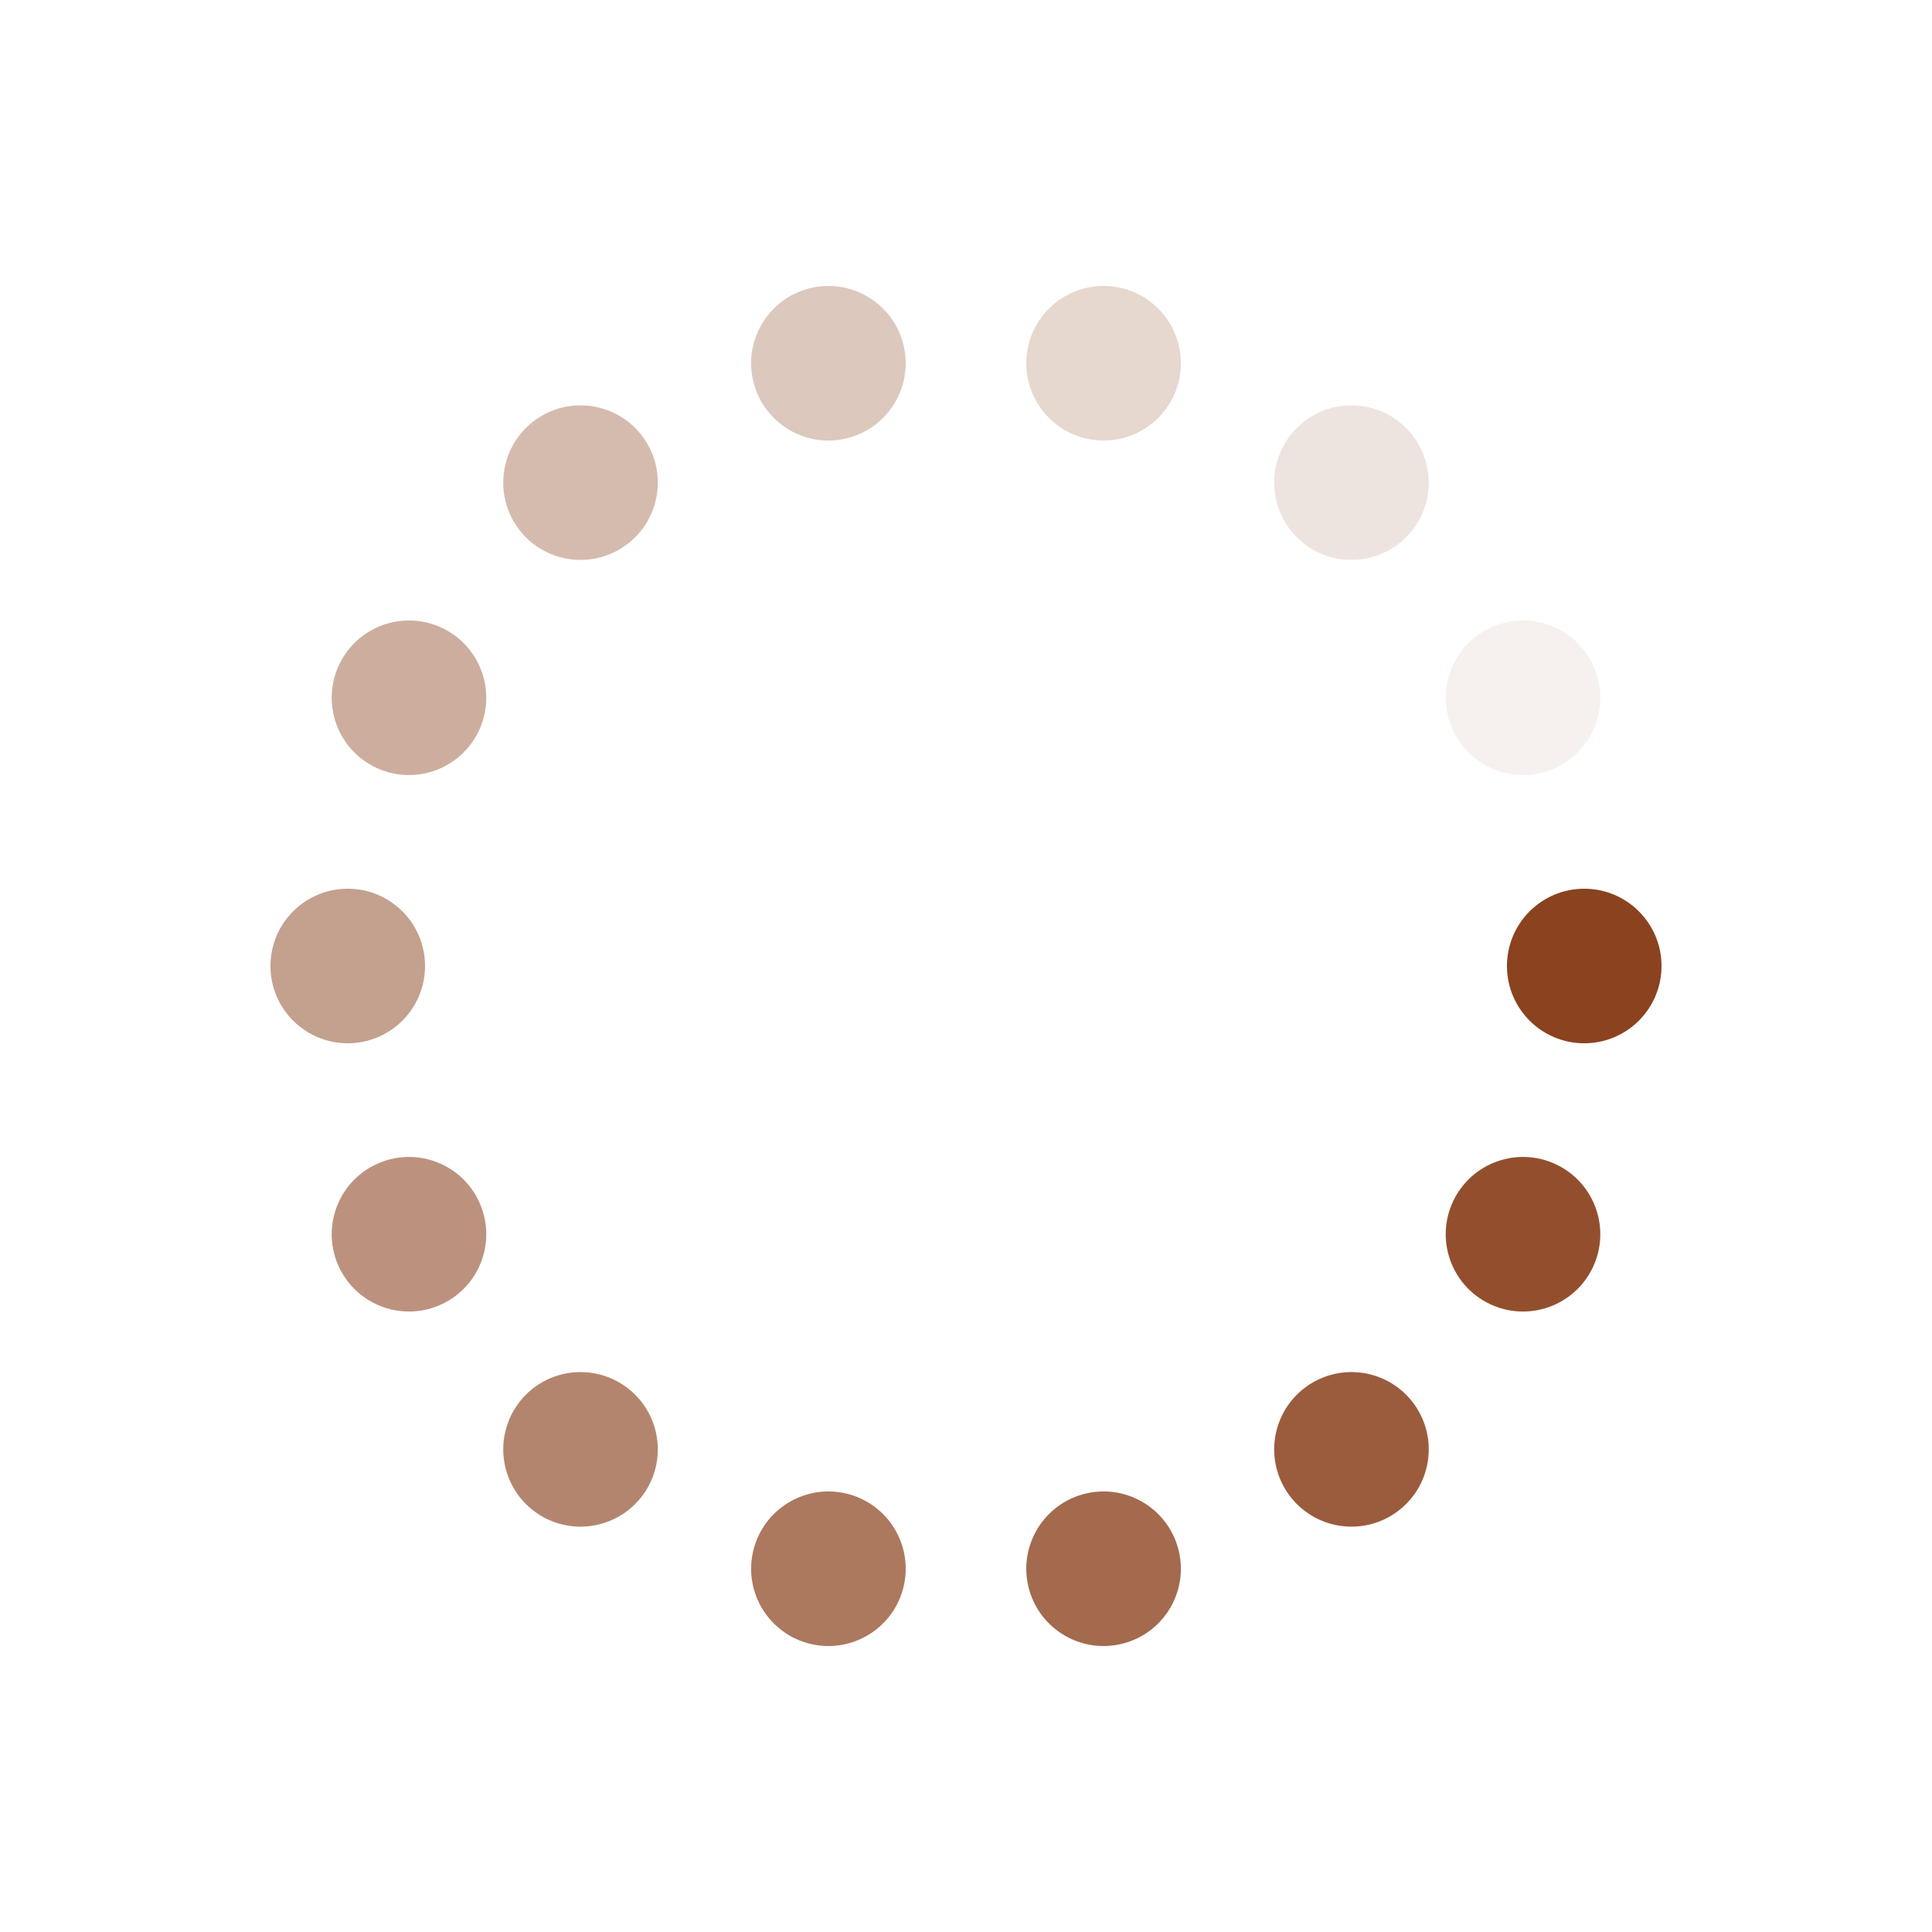 <?xml version="1.0" encoding="utf-8"?>
<svg xmlns="http://www.w3.org/2000/svg" xmlns:xlink="http://www.w3.org/1999/xlink" 
style="margin: auto; background: transparent; shape-rendering: auto;" width="204px" height="204px" viewBox="0 0 100 100" preserveAspectRatio="xMidYMid">
<g transform="translate(82,50)">
<g transform="rotate(0)">
<circle cx="0" cy="0" r="4" fill="#8b421e" fill-opacity="1">
  <animateTransform attributeName="transform" type="scale" begin="-1.119s" values="2.41 1;1 1" keyTimes="0;1" dur="1.205s" repeatCount="indefinite"></animateTransform>
  <animate attributeName="fill-opacity" keyTimes="0;1" dur="1.205s" repeatCount="indefinite" values="1;0" begin="-1.119s"></animate>
</circle>
</g>
</g><g transform="translate(78.831,63.884)">
<g transform="rotate(25.714)">
<circle cx="0" cy="0" r="4" fill="#8b421e" fill-opacity="0.929">
  <animateTransform attributeName="transform" type="scale" begin="-1.033s" values="2.41 1;1 1" keyTimes="0;1" dur="1.205s" repeatCount="indefinite"></animateTransform>
  <animate attributeName="fill-opacity" keyTimes="0;1" dur="1.205s" repeatCount="indefinite" values="1;0" begin="-1.033s"></animate>
</circle>
</g>
</g><g transform="translate(69.952,75.019)">
<g transform="rotate(51.429)">
<circle cx="0" cy="0" r="4" fill="#8b421e" fill-opacity="0.857">
  <animateTransform attributeName="transform" type="scale" begin="-0.947s" values="2.41 1;1 1" keyTimes="0;1" dur="1.205s" repeatCount="indefinite"></animateTransform>
  <animate attributeName="fill-opacity" keyTimes="0;1" dur="1.205s" repeatCount="indefinite" values="1;0" begin="-0.947s"></animate>
</circle>
</g>
</g><g transform="translate(57.121,81.198)">
<g transform="rotate(77.143)">
<circle cx="0" cy="0" r="4" fill="#8b421e" fill-opacity="0.786">
  <animateTransform attributeName="transform" type="scale" begin="-0.861s" values="2.41 1;1 1" keyTimes="0;1" dur="1.205s" repeatCount="indefinite"></animateTransform>
  <animate attributeName="fill-opacity" keyTimes="0;1" dur="1.205s" repeatCount="indefinite" values="1;0" begin="-0.861s"></animate>
</circle>
</g>
</g><g transform="translate(42.879,81.198)">
<g transform="rotate(102.857)">
<circle cx="0" cy="0" r="4" fill="#8b421e" fill-opacity="0.714">
  <animateTransform attributeName="transform" type="scale" begin="-0.775s" values="2.41 1;1 1" keyTimes="0;1" dur="1.205s" repeatCount="indefinite"></animateTransform>
  <animate attributeName="fill-opacity" keyTimes="0;1" dur="1.205s" repeatCount="indefinite" values="1;0" begin="-0.775s"></animate>
</circle>
</g>
</g><g transform="translate(30.048,75.019)">
<g transform="rotate(128.571)">
<circle cx="0" cy="0" r="4" fill="#8b421e" fill-opacity="0.643">
  <animateTransform attributeName="transform" type="scale" begin="-0.688s" values="2.41 1;1 1" keyTimes="0;1" dur="1.205s" repeatCount="indefinite"></animateTransform>
  <animate attributeName="fill-opacity" keyTimes="0;1" dur="1.205s" repeatCount="indefinite" values="1;0" begin="-0.688s"></animate>
</circle>
</g>
</g><g transform="translate(21.169,63.884)">
<g transform="rotate(154.286)">
<circle cx="0" cy="0" r="4" fill="#8b421e" fill-opacity="0.571">
  <animateTransform attributeName="transform" type="scale" begin="-0.602s" values="2.41 1;1 1" keyTimes="0;1" dur="1.205s" repeatCount="indefinite"></animateTransform>
  <animate attributeName="fill-opacity" keyTimes="0;1" dur="1.205s" repeatCount="indefinite" values="1;0" begin="-0.602s"></animate>
</circle>
</g>
</g><g transform="translate(18,50)">
<g transform="rotate(180)">
<circle cx="0" cy="0" r="4" fill="#8b421e" fill-opacity="0.5">
  <animateTransform attributeName="transform" type="scale" begin="-0.516s" values="2.41 1;1 1" keyTimes="0;1" dur="1.205s" repeatCount="indefinite"></animateTransform>
  <animate attributeName="fill-opacity" keyTimes="0;1" dur="1.205s" repeatCount="indefinite" values="1;0" begin="-0.516s"></animate>
</circle>
</g>
</g><g transform="translate(21.169,36.116)">
<g transform="rotate(205.714)">
<circle cx="0" cy="0" r="4" fill="#8b421e" fill-opacity="0.429">
  <animateTransform attributeName="transform" type="scale" begin="-0.43s" values="2.41 1;1 1" keyTimes="0;1" dur="1.205s" repeatCount="indefinite"></animateTransform>
  <animate attributeName="fill-opacity" keyTimes="0;1" dur="1.205s" repeatCount="indefinite" values="1;0" begin="-0.43s"></animate>
</circle>
</g>
</g><g transform="translate(30.048,24.981)">
<g transform="rotate(231.429)">
<circle cx="0" cy="0" r="4" fill="#8b421e" fill-opacity="0.357">
  <animateTransform attributeName="transform" type="scale" begin="-0.344s" values="2.41 1;1 1" keyTimes="0;1" dur="1.205s" repeatCount="indefinite"></animateTransform>
  <animate attributeName="fill-opacity" keyTimes="0;1" dur="1.205s" repeatCount="indefinite" values="1;0" begin="-0.344s"></animate>
</circle>
</g>
</g><g transform="translate(42.879,18.802)">
<g transform="rotate(257.143)">
<circle cx="0" cy="0" r="4" fill="#8b421e" fill-opacity="0.286">
  <animateTransform attributeName="transform" type="scale" begin="-0.258s" values="2.41 1;1 1" keyTimes="0;1" dur="1.205s" repeatCount="indefinite"></animateTransform>
  <animate attributeName="fill-opacity" keyTimes="0;1" dur="1.205s" repeatCount="indefinite" values="1;0" begin="-0.258s"></animate>
</circle>
</g>
</g><g transform="translate(57.121,18.802)">
<g transform="rotate(282.857)">
<circle cx="0" cy="0" r="4" fill="#8b421e" fill-opacity="0.214">
  <animateTransform attributeName="transform" type="scale" begin="-0.172s" values="2.41 1;1 1" keyTimes="0;1" dur="1.205s" repeatCount="indefinite"></animateTransform>
  <animate attributeName="fill-opacity" keyTimes="0;1" dur="1.205s" repeatCount="indefinite" values="1;0" begin="-0.172s"></animate>
</circle>
</g>
</g><g transform="translate(69.952,24.981)">
<g transform="rotate(308.571)">
<circle cx="0" cy="0" r="4" fill="#8b421e" fill-opacity="0.143">
  <animateTransform attributeName="transform" type="scale" begin="-0.086s" values="2.41 1;1 1" keyTimes="0;1" dur="1.205s" repeatCount="indefinite"></animateTransform>
  <animate attributeName="fill-opacity" keyTimes="0;1" dur="1.205s" repeatCount="indefinite" values="1;0" begin="-0.086s"></animate>
</circle>
</g>
</g><g transform="translate(78.831,36.116)">
<g transform="rotate(334.286)">
<circle cx="0" cy="0" r="4" fill="#8b421e" fill-opacity="0.071">
  <animateTransform attributeName="transform" type="scale" begin="0s" values="2.41 1;1 1" keyTimes="0;1" dur="1.205s" repeatCount="indefinite"></animateTransform>
  <animate attributeName="fill-opacity" keyTimes="0;1" dur="1.205s" repeatCount="indefinite" values="1;0" begin="0s"></animate>
</circle>
</g>
</g>
<!-- [ldio] generated by https://loading.io/ --></svg>